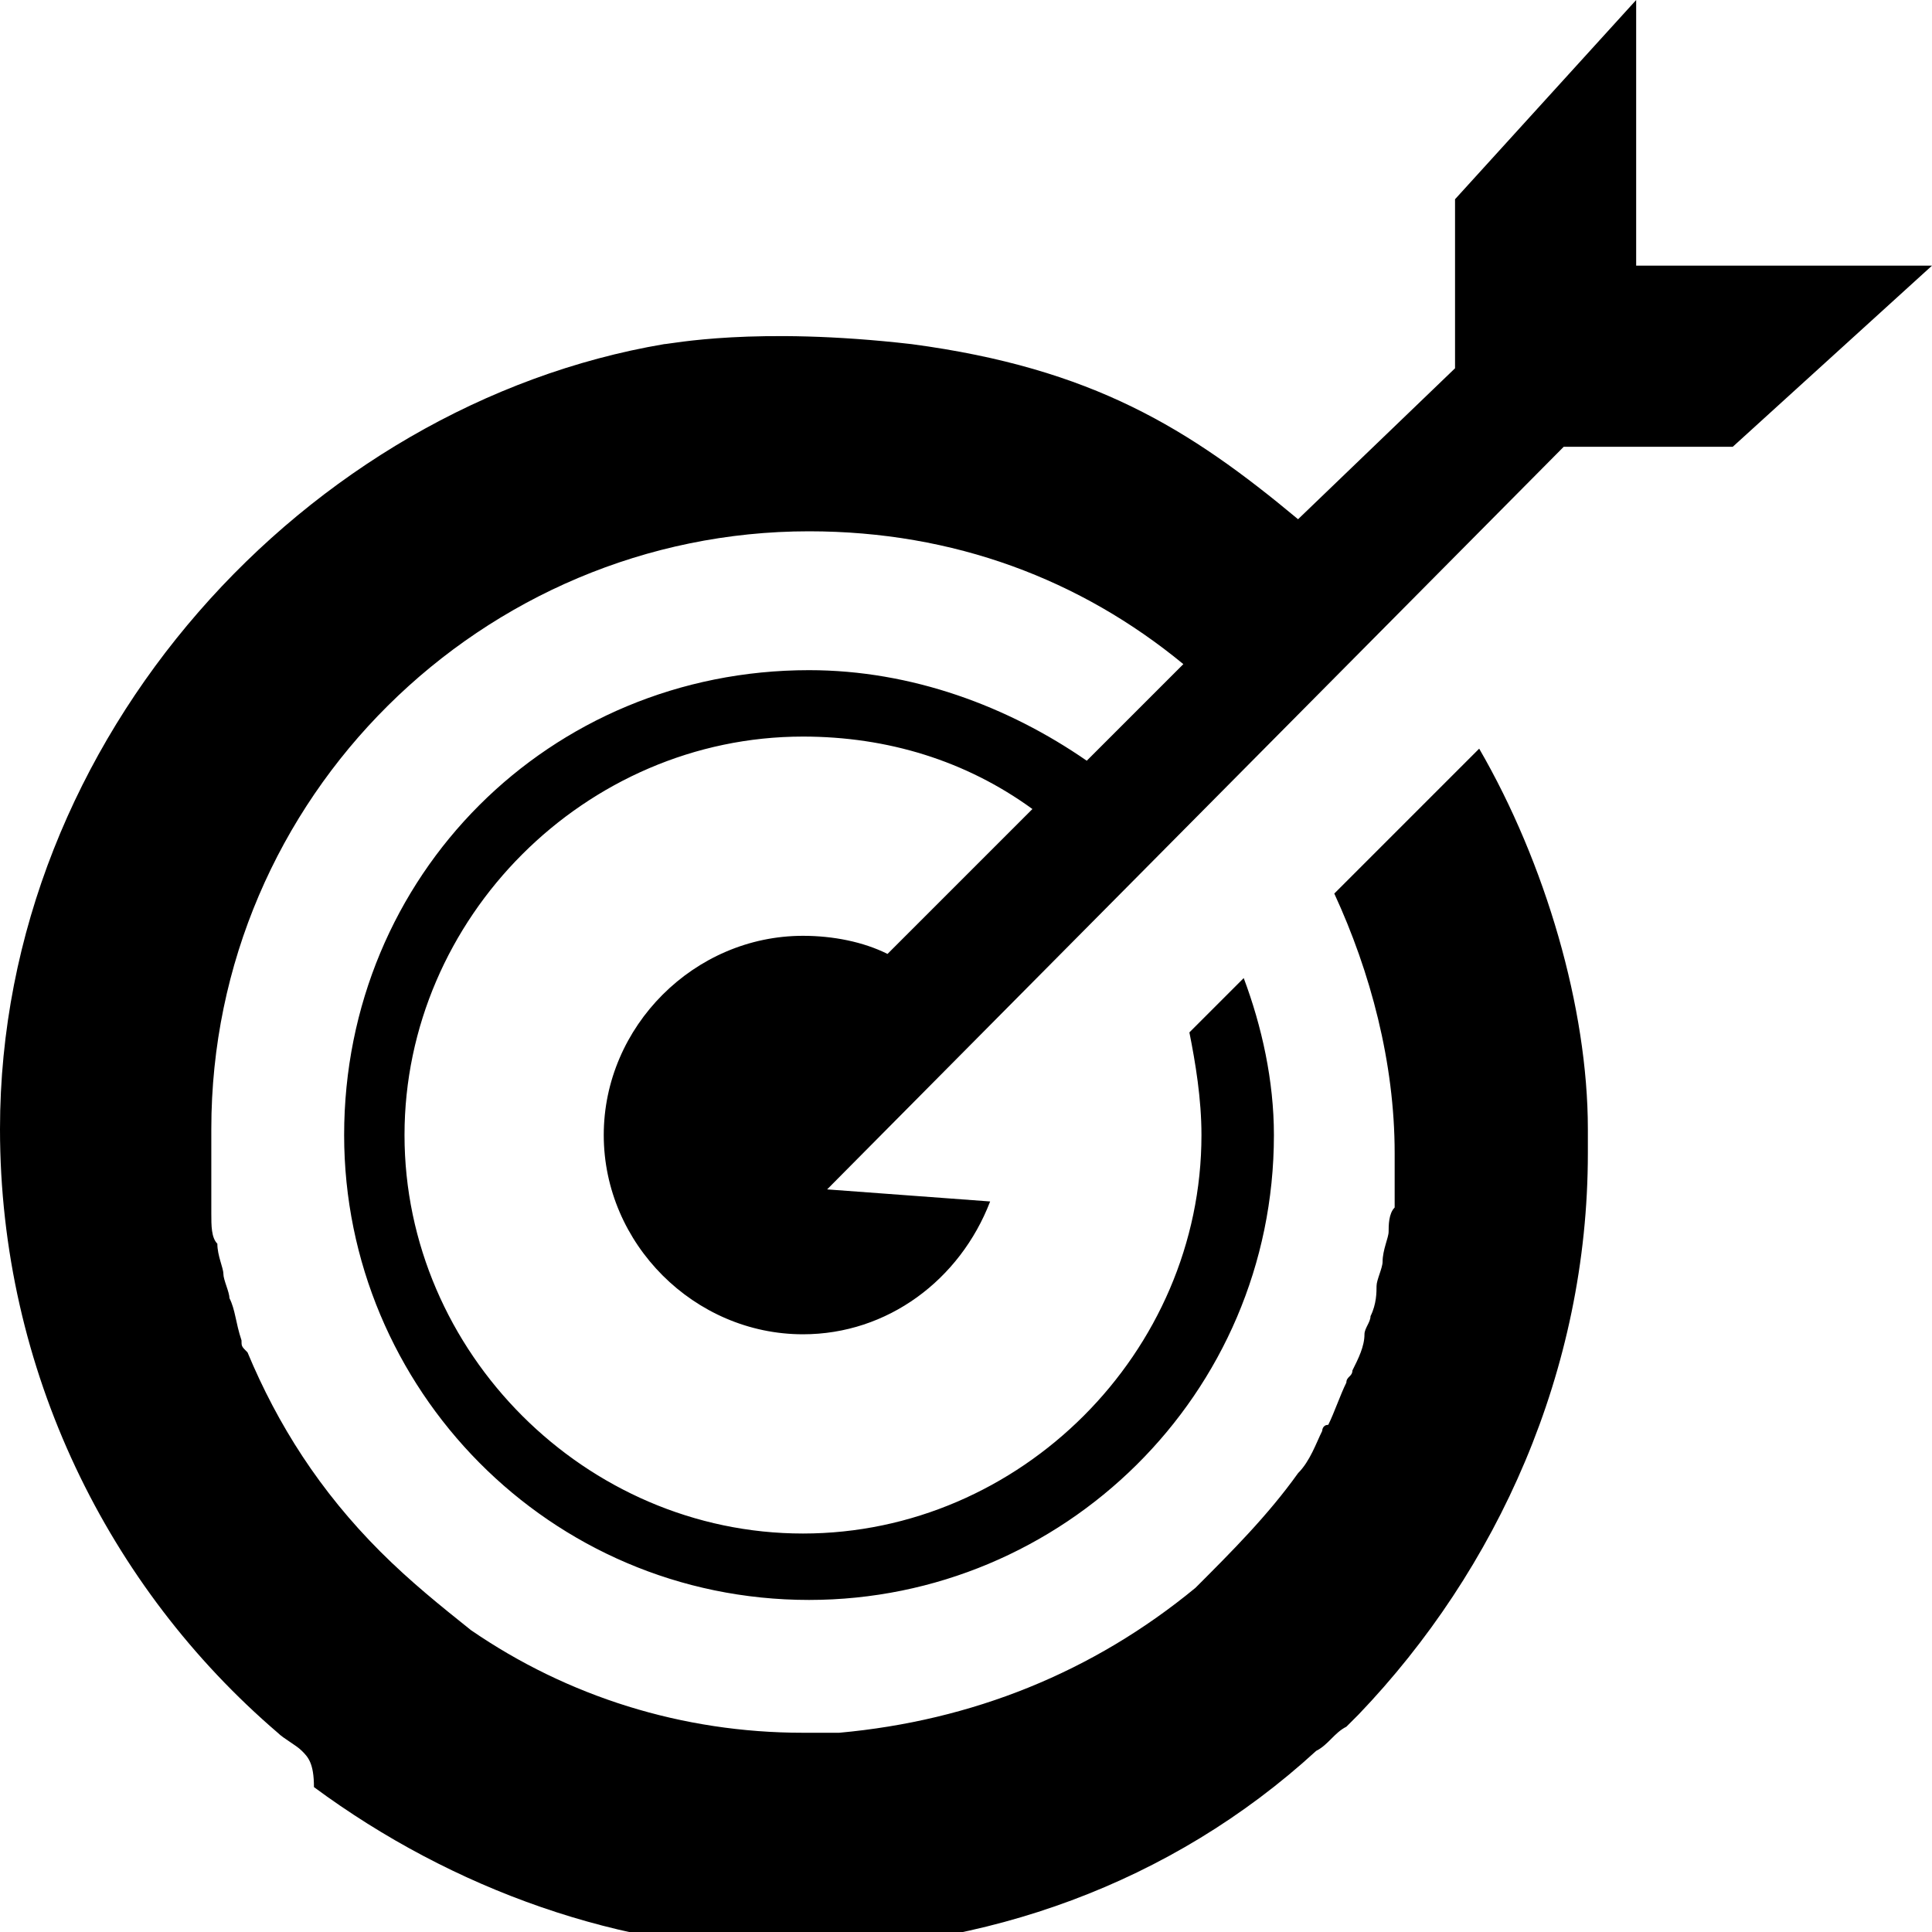 <svg xmlns="http://www.w3.org/2000/svg" width="32" height="32" viewBox="0 0 32 32"><path d="M15.1 5.7c3 .4 4.6 1.4 6.4 2.9l2.6-2.5V3.3l3-3.3v4.4H32l-3.3 3h-2.8L13.7 19.7l2.7.2c-.5 1.3-1.7 2.2-3.1 2.2-1.8 0-3.3-1.5-3.3-3.3 0-1.8 1.5-3.3 3.3-3.3.5 0 1 .1 1.4.3l2.4-2.4c-1.1-.8-2.4-1.2-3.8-1.2-3.6 0-6.6 3-6.6 6.6s3 6.6 6.6 6.6c3.6 0 6.6-3 6.6-6.6 0-.6-.1-1.2-.2-1.7l.9-.9c.3.8.5 1.7.5 2.6 0 4.3-3.5 7.7-7.7 7.7-4.3 0-7.7-3.5-7.7-7.7 0-4.3 3.4-7.7 7.7-7.7 1.7 0 3.3.6 4.6 1.5l1.6-1.6c-1.7-1.4-3.8-2.2-6.2-2.2-5.4 0-9.9 4.4-9.9 9.9v1.4c0 .2 0 .4.1.5 0 .2.1.4.1.5 0 .1.1.3.1.4.1.2.1.4.2.7 0 .1 0 .1.1.2.5 1.2 1.2 2.3 2.2 3.3.5.5 1 .9 1.5 1.3 1.6 1.1 3.5 1.7 5.5 1.7h.6c2.2-.2 4.2-1 5.9-2.4.6-.6 1.2-1.2 1.7-1.9.2-.2.3-.5.4-.7 0 0 0-.1.1-.1.1-.2.2-.5.3-.7 0-.1.1-.1.1-.2.1-.2.2-.4.2-.6 0-.1.1-.2.1-.3.1-.2.1-.4.1-.5 0-.1.1-.3.1-.4 0-.2.1-.4.1-.5 0-.1 0-.3.1-.4v-.8-.1c0-1.5-.4-3-1-4.3l2.4-2.4c1.1 1.9 1.8 4.3 1.8 6.3v.4c0 3.6-1.5 6.9-3.8 9.3l-.2.2c-.2.1-.3.3-.5.4-2.4 2.2-5.5 3.3-8.7 3.3-2.8 0-5.6-1-7.9-2.7 0-.4-.1-.5-.2-.6-.1-.1-.3-.2-.4-.3-2.8-2.4-4.6-6-4.6-10 0-6.5 5.1-12 11-13 .1 0 1.5-.3 4.1 0z"/></svg>